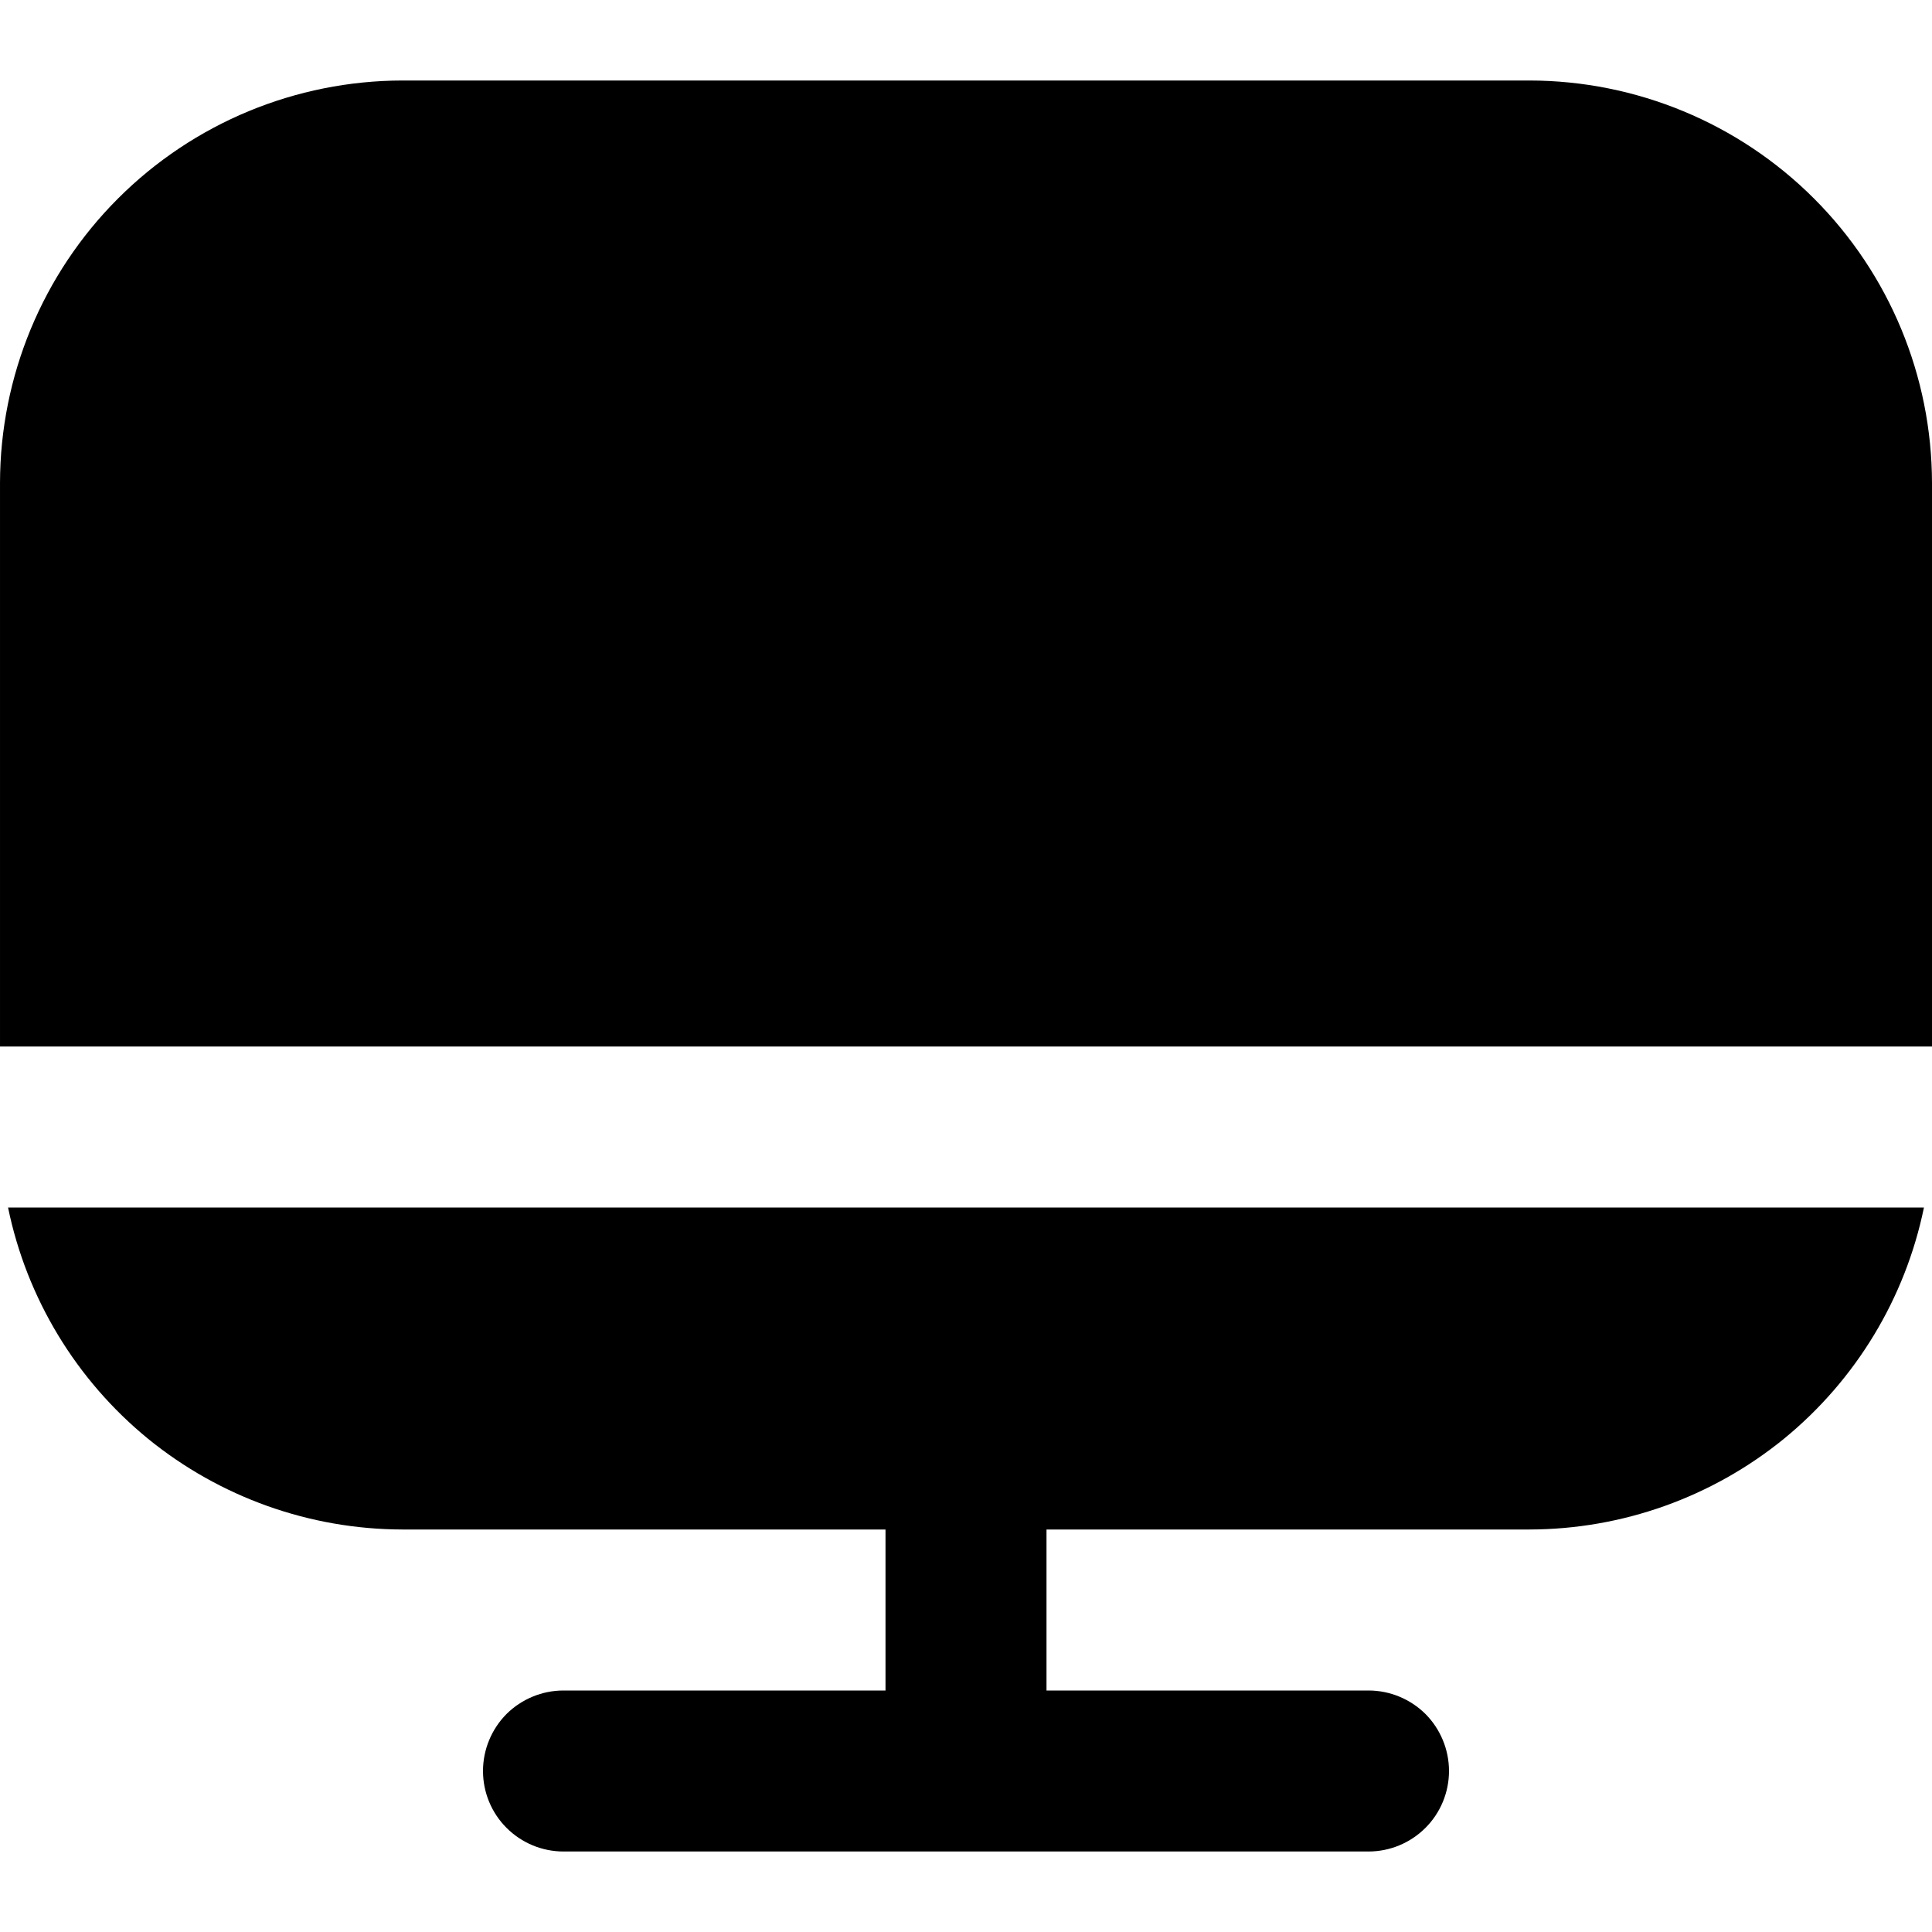 <svg viewBox="0 0 12 12" fill="none" xmlns="http://www.w3.org/2000/svg">
<path d="M2.5 0.5H9.5C10.163 0.501 10.798 0.764 11.267 1.233C11.736 1.702 11.999 2.337 12 3V6.5H3.05176e-05V3C0.001 2.337 0.264 1.702 0.733 1.233C1.202 0.764 1.837 0.501 2.5 0.5Z" fill="evenodd"/>
<path d="M5.5 9.5H2.5C1.924 9.499 1.366 9.3 0.919 8.936C0.473 8.571 0.166 8.064 0.05 7.5H11.95C11.834 8.064 11.527 8.571 11.081 8.936C10.634 9.3 10.076 9.499 9.5 9.5H6.5V10.5H8.5C8.633 10.5 8.76 10.553 8.854 10.646C8.947 10.74 9 10.867 9 11C9 11.133 8.947 11.26 8.854 11.353C8.76 11.447 8.633 11.5 8.5 11.5H3.5C3.367 11.5 3.24 11.447 3.146 11.353C3.053 11.26 3 11.133 3 11C3 10.867 3.053 10.74 3.146 10.646C3.24 10.553 3.367 10.5 3.5 10.5H5.5V9.5Z" fill="evenodd"/>
</svg>
